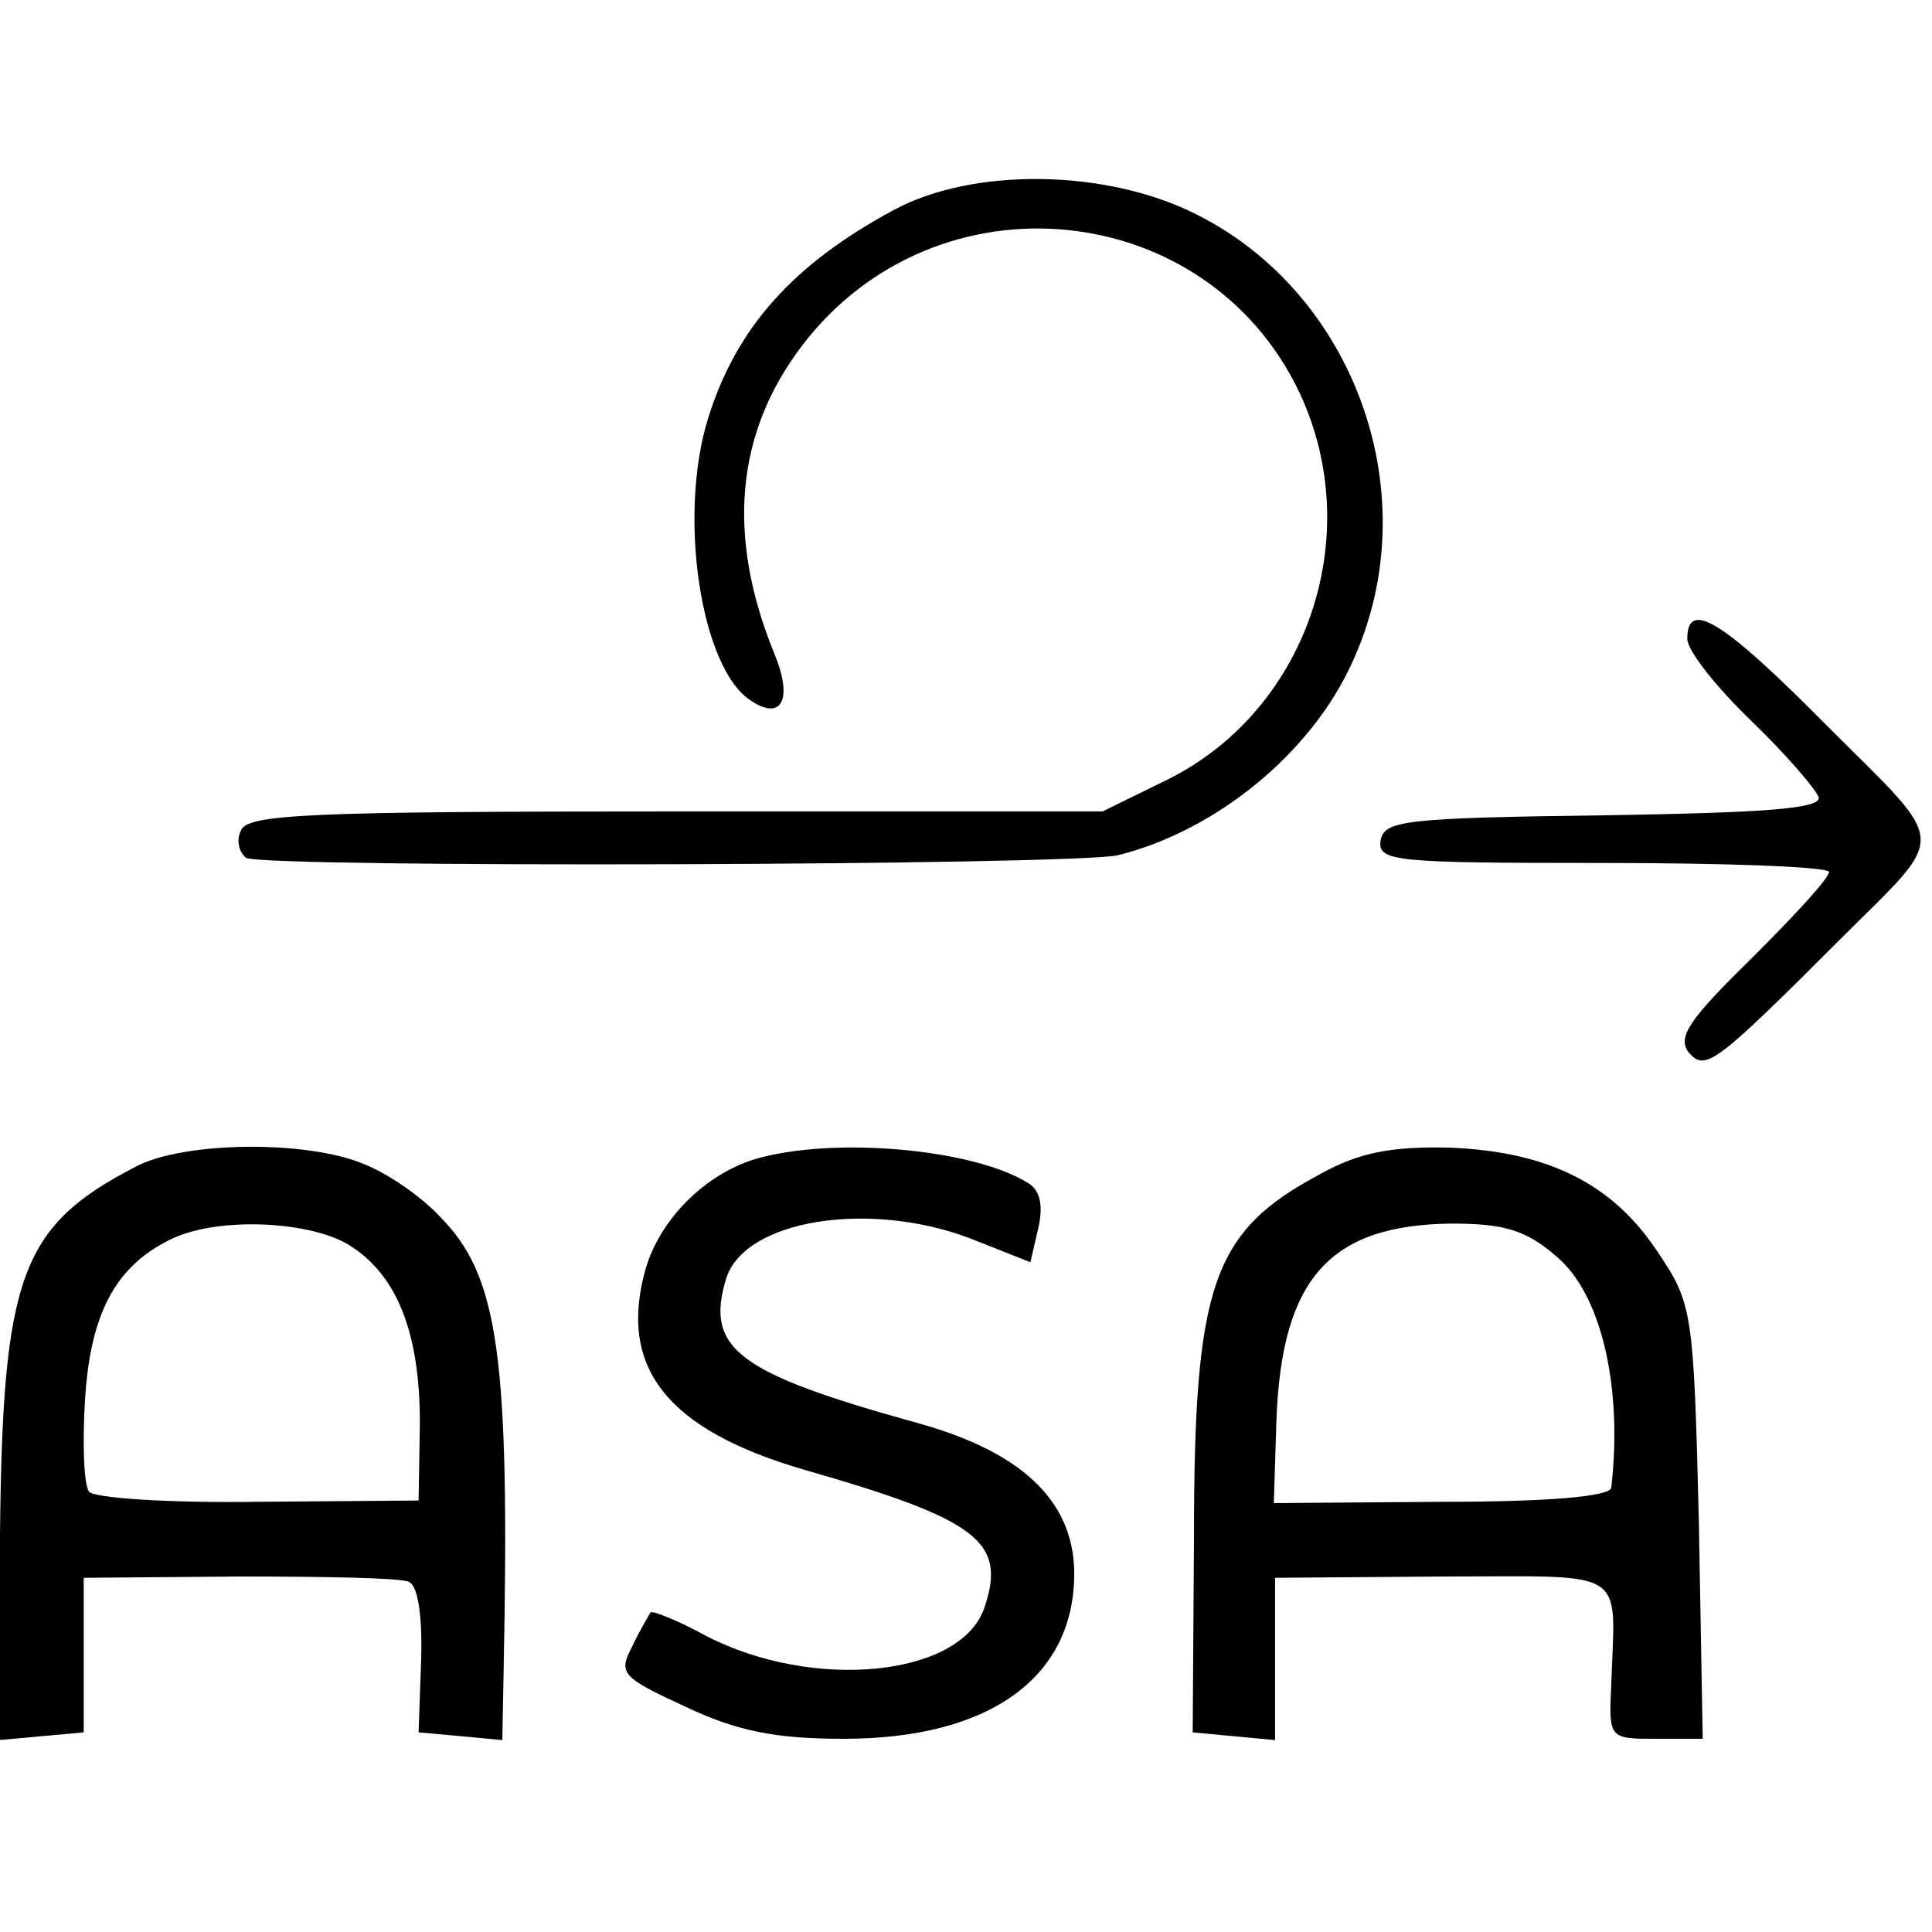 <?xml version="1.0" standalone="no"?>
<!DOCTYPE svg PUBLIC "-//W3C//DTD SVG 20010904//EN"
 "http://www.w3.org/TR/2001/REC-SVG-20010904/DTD/svg10.dtd">
<svg version="1.0" xmlns="http://www.w3.org/2000/svg"
 width="150pt" height="150pt" viewBox="0 0 150 150"
 preserveAspectRatio="xMidYMid meet">
<g transform="translate(0,150) scale(0.1,-0.1)"
fill="#000000" stroke="none">
<path d="M694 1337 c-78 -42 -122 -91 -144 -161 -24 -76 -6 -195 33 -220 24
-16 33 1 18 37 -37 91 -30 171 22 239 104 136 314 115 386 -37 52 -111 6 -246
-102 -300 l-51 -25 -332 0 c-283 0 -333 -2 -337 -15 -4 -8 -1 -17 4 -21 14 -8
641 -6 677 2 76 19 150 79 182 150 59 128 3 286 -122 348 -70 35 -173 36 -234
3z"/>
<path d="M1310 1004 c0 -9 22 -37 50 -64 27 -26 50 -53 52 -59 2 -9 -43 -12
-167 -14 -153 -2 -170 -4 -173 -19 -3 -17 10 -18 172 -18 97 0 176 -3 176 -7
0 -5 -27 -34 -60 -67 -48 -47 -58 -61 -49 -73 13 -15 20 -10 118 88 84 84 85
70 -10 165 -82 83 -109 99 -109 68z"/>
<path d="M105 594 c-89 -46 -103 -85 -105 -286 l-1 -159 33 3 33 3 0 60 0 60
120 1 c66 0 125 -1 132 -4 7 -2 11 -24 10 -60 l-2 -57 33 -3 32 -3 1 53 c5
247 -4 308 -50 354 -14 15 -40 33 -58 40 -44 19 -141 18 -178 -2z m165 -60
c38 -23 56 -68 56 -139 l-1 -60 -125 -1 c-70 -1 -128 3 -131 8 -4 6 -5 38 -3
71 4 66 23 103 65 124 34 18 106 16 139 -3z"/>
<path d="M586 600 c-39 -12 -74 -47 -85 -86 -21 -76 17 -124 123 -155 136 -39
158 -56 140 -108 -19 -53 -133 -64 -216 -21 -22 12 -42 20 -43 18 -1 -2 -8
-13 -14 -26 -11 -21 -9 -24 41 -47 40 -19 70 -25 123 -25 115 0 181 49 179
132 -2 54 -42 91 -121 113 -141 39 -166 58 -149 113 15 45 110 60 188 31 l48
-19 6 26 c4 17 2 29 -7 35 -42 27 -152 37 -213 19z"/>
<path d="M1026 589 c-85 -45 -99 -86 -99 -284 l-1 -150 32 -3 32 -3 0 63 0 63
130 1 c146 0 134 8 131 -83 -2 -43 -2 -43 35 -43 l36 0 -3 168 c-4 164 -5 170
-32 210 -35 53 -85 78 -162 81 -45 1 -70 -4 -99 -20z m183 -65 c34 -29 51
-100 42 -179 -1 -7 -50 -11 -131 -11 l-131 -1 2 64 c4 110 41 152 136 153 41
0 58 -5 82 -26z"/>
</g>
</svg>
